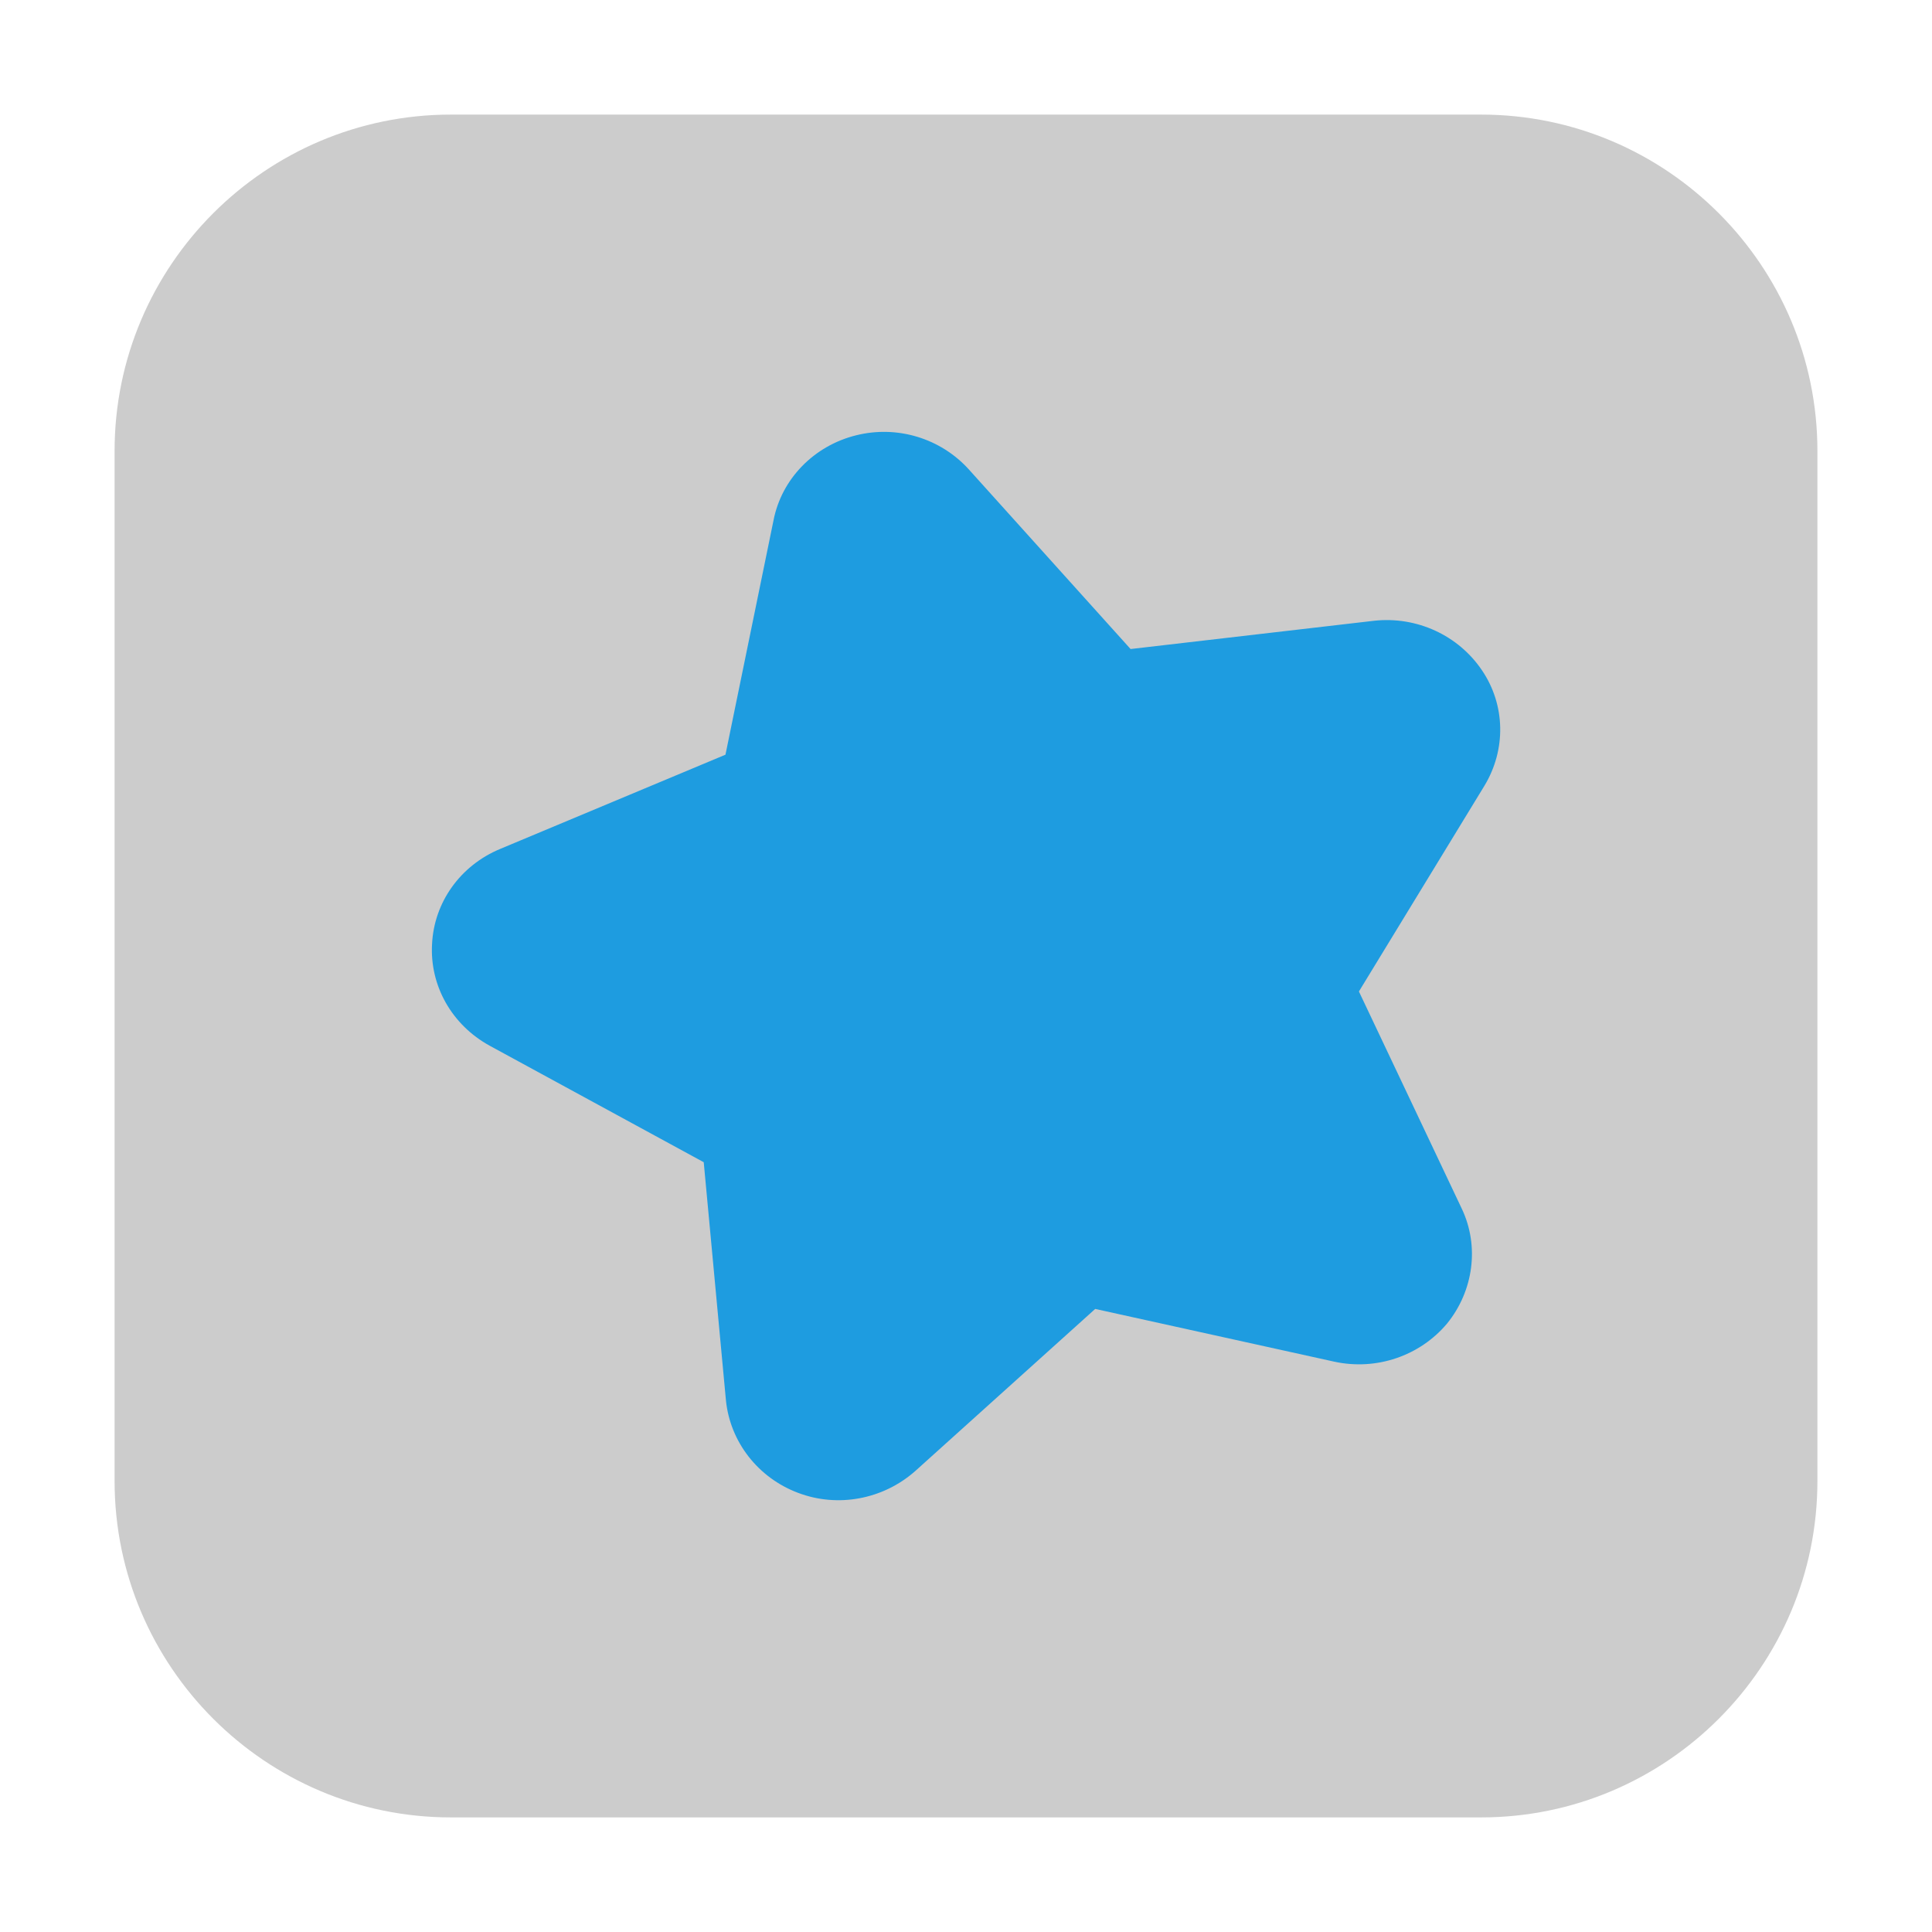 <?xml version="1.0" encoding="UTF-8"?>
<svg xmlns="http://www.w3.org/2000/svg" xmlns:xlink="http://www.w3.org/1999/xlink" width="16pt" height="16pt" viewBox="0 0 16 16" version="1.1">
<g id="surface1">
<path style=" stroke:none;fill-rule:evenodd;fill:rgb(80%,80%,80%);fill-opacity:1;" d="M 3.734 0.949 L 12.266 0.949 C 13.801 0.949 15.051 2.199 15.051 3.734 L 15.051 12.266 C 15.051 13.801 13.801 15.051 12.266 15.051 L 3.734 15.051 C 2.199 15.051 0.949 13.801 0.949 12.266 L 0.949 3.734 C 0.949 2.199 2.199 0.949 3.734 0.949 Z M 3.734 0.949 "/>
<path style=" stroke:none;fill-rule:nonzero;fill:rgb(11.765%,61.176%,87.843%);fill-opacity:1;" d="M 7.09 3.605 C 6.742 3.691 6.473 3.965 6.406 4.309 L 6.008 6.25 L 4.141 7.031 C 3.812 7.168 3.594 7.473 3.578 7.82 C 3.559 8.164 3.742 8.488 4.055 8.66 L 5.828 9.625 L 6.012 11.598 C 6.047 11.941 6.277 12.238 6.609 12.363 C 6.938 12.488 7.312 12.418 7.578 12.184 L 9.07 10.84 L 11.051 11.277 C 11.398 11.352 11.758 11.23 11.984 10.961 C 12.203 10.691 12.254 10.32 12.105 10.008 L 11.254 8.211 L 12.293 6.508 C 12.473 6.211 12.469 5.84 12.273 5.551 C 12.078 5.262 11.734 5.102 11.379 5.141 L 9.363 5.375 L 8.023 3.887 C 7.789 3.629 7.43 3.52 7.09 3.605 Z M 7.09 3.605 "/>
</g>
</svg>
